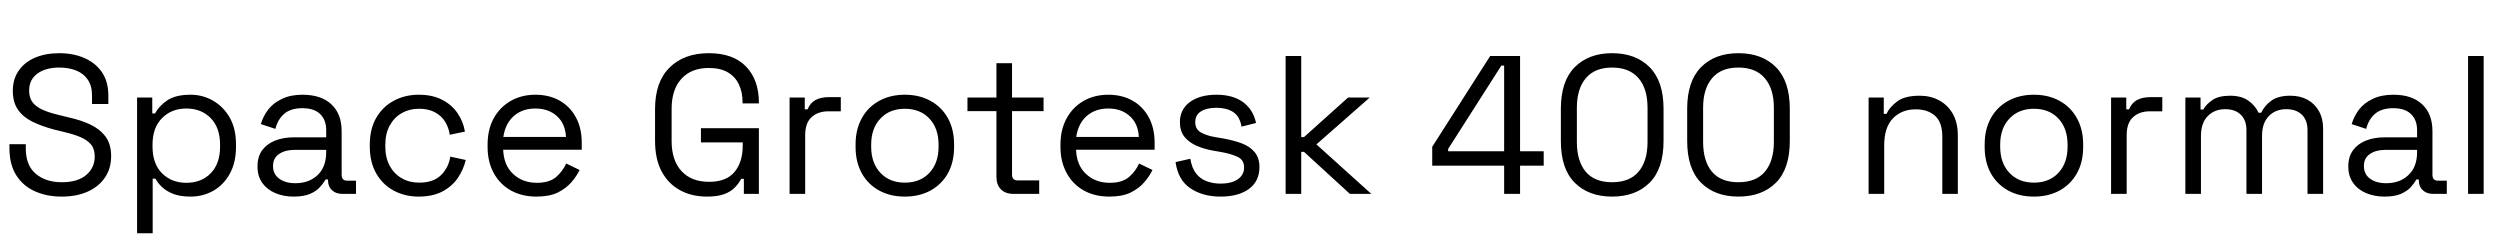<svg xmlns="http://www.w3.org/2000/svg" xmlns:xlink="http://www.w3.org/1999/xlink" width="304.56" height="30.624"><path fill="black" d="M7.51 23.95L7.51 23.95Q5.69 23.95 4.25 23.30Q2.81 22.66 1.98 21.35Q1.15 20.04 1.15 18.07L1.15 18.07L1.15 17.57L3.14 17.57L3.14 18.07Q3.14 20.16 4.37 21.18Q5.59 22.20 7.51 22.20L7.51 22.20Q9.48 22.20 10.51 21.31Q11.54 20.42 11.54 19.08L11.54 19.08Q11.54 18.14 11.08 17.59Q10.61 17.04 9.77 16.69Q8.93 16.34 7.80 16.08L7.80 16.08L6.55 15.77Q5.09 15.38 3.96 14.83Q2.83 14.28 2.20 13.38Q1.56 12.48 1.56 11.06L1.56 11.06Q1.56 9.65 2.27 8.62Q2.98 7.58 4.26 7.03Q5.54 6.48 7.22 6.48L7.22 6.48Q8.93 6.48 10.28 7.07Q11.64 7.66 12.42 8.80Q13.20 9.94 13.20 11.66L13.20 11.66L13.20 12.67L11.21 12.67L11.21 11.66Q11.21 10.44 10.69 9.70Q10.18 8.95 9.28 8.59Q8.38 8.23 7.22 8.23L7.22 8.23Q5.57 8.23 4.56 8.96Q3.55 9.70 3.55 11.04L3.55 11.04Q3.55 11.93 3.98 12.48Q4.42 13.03 5.21 13.38Q6 13.73 7.10 13.99L7.10 13.99L8.35 14.30Q9.82 14.62 10.98 15.16Q12.14 15.70 12.84 16.62Q13.54 17.54 13.54 19.03L13.54 19.03Q13.54 20.52 12.79 21.62Q12.05 22.73 10.69 23.34Q9.34 23.95 7.51 23.95ZM18.60 28.42L16.70 28.42L16.70 11.88L18.55 11.88L18.55 13.82L18.89 13.82Q19.34 12.94 20.36 12.24Q21.38 11.54 23.21 11.54L23.21 11.54Q24.72 11.54 25.98 12.28Q27.24 13.01 28.00 14.35Q28.75 15.70 28.75 17.59L28.75 17.59L28.75 17.90Q28.75 19.78 28.01 21.14Q27.26 22.51 26.00 23.23Q24.74 23.95 23.21 23.95L23.21 23.95Q21.98 23.95 21.13 23.63Q20.28 23.30 19.75 22.80Q19.22 22.30 18.94 21.77L18.94 21.77L18.60 21.77L18.60 28.42ZM22.70 22.27L22.70 22.27Q24.53 22.27 25.67 21.11Q26.81 19.94 26.81 17.86L26.81 17.86L26.81 17.64Q26.81 15.55 25.67 14.39Q24.53 13.22 22.70 13.22L22.70 13.22Q20.90 13.22 19.74 14.39Q18.58 15.55 18.58 17.64L18.58 17.64L18.58 17.86Q18.58 19.94 19.74 21.11Q20.90 22.27 22.70 22.27ZM35.76 23.95L35.76 23.95Q34.54 23.95 33.53 23.52Q32.52 23.09 31.94 22.27Q31.37 21.46 31.37 20.28L31.37 20.28Q31.37 19.08 31.94 18.30Q32.52 17.52 33.53 17.12Q34.54 16.73 35.78 16.73L35.78 16.73L39.74 16.73L39.74 15.86Q39.74 14.62 39.01 13.90Q38.28 13.18 36.84 13.18L36.84 13.18Q35.42 13.18 34.63 13.86Q33.84 14.54 33.55 15.70L33.55 15.70L31.78 15.12Q32.06 14.14 32.69 13.33Q33.31 12.53 34.36 12.04Q35.40 11.54 36.86 11.54L36.86 11.54Q39.12 11.54 40.37 12.71Q41.62 13.87 41.62 15.98L41.62 15.98L41.62 21.29Q41.62 22.01 42.29 22.01L42.29 22.01L43.37 22.01L43.37 23.62L41.71 23.62Q40.92 23.62 40.44 23.17Q39.96 22.73 39.96 21.98L39.96 21.98L39.96 21.86L39.67 21.86Q39.41 22.32 38.96 22.81Q38.52 23.30 37.75 23.63Q36.98 23.95 35.76 23.95ZM35.98 22.32L35.98 22.32Q37.66 22.32 38.70 21.32Q39.74 20.33 39.74 18.53L39.74 18.53L39.74 18.26L35.86 18.26Q34.73 18.26 34.00 18.76Q33.26 19.25 33.26 20.23L33.26 20.23Q33.26 21.22 34.02 21.77Q34.78 22.32 35.98 22.32ZM51.02 23.95L51.02 23.95Q49.32 23.95 47.96 23.22Q46.61 22.49 45.83 21.12Q45.05 19.75 45.05 17.88L45.05 17.88L45.05 17.62Q45.05 15.72 45.83 14.36Q46.61 13.01 47.96 12.28Q49.32 11.54 51.02 11.54L51.02 11.54Q52.70 11.54 53.89 12.17Q55.08 12.79 55.76 13.82Q56.45 14.86 56.64 16.03L56.64 16.03L54.79 16.42Q54.67 15.55 54.23 14.83Q53.78 14.11 52.99 13.68Q52.20 13.25 51.05 13.25L51.05 13.25Q49.87 13.25 48.95 13.78Q48.02 14.30 47.48 15.29Q46.94 16.27 46.94 17.64L46.94 17.64L46.94 17.86Q46.94 19.22 47.48 20.21Q48.02 21.19 48.95 21.72Q49.87 22.25 51.05 22.25L51.05 22.25Q52.80 22.25 53.72 21.34Q54.65 20.42 54.86 19.08L54.86 19.08L56.74 19.49Q56.47 20.64 55.78 21.67Q55.08 22.70 53.89 23.33Q52.70 23.95 51.02 23.95ZM65.35 23.95L65.35 23.95Q63.58 23.95 62.23 23.20Q60.89 22.44 60.14 21.07Q59.40 19.70 59.40 17.90L59.40 17.90L59.40 17.62Q59.40 15.79 60.14 14.42Q60.89 13.06 62.21 12.30Q63.53 11.54 65.23 11.54L65.23 11.54Q66.89 11.54 68.16 12.25Q69.43 12.96 70.15 14.28Q70.87 15.60 70.87 17.38L70.87 17.38L70.87 18.24L61.30 18.24Q61.37 20.14 62.52 21.20Q63.67 22.27 65.40 22.27L65.40 22.27Q66.91 22.27 67.73 21.58Q68.54 20.88 68.98 19.92L68.98 19.92L70.61 20.71Q70.25 21.46 69.61 22.20Q68.98 22.94 67.96 23.45Q66.94 23.95 65.35 23.95ZM61.32 16.68L61.32 16.68L68.95 16.68Q68.86 15.05 67.84 14.14Q66.82 13.22 65.23 13.22L65.23 13.22Q63.62 13.22 62.59 14.14Q61.56 15.05 61.32 16.68ZM86.14 23.95L86.14 23.95Q84.26 23.95 82.84 23.17Q81.41 22.39 80.60 20.88Q79.80 19.37 79.80 17.14L79.80 17.14L79.80 13.30Q79.80 9.96 81.58 8.22Q83.35 6.48 86.35 6.48L86.35 6.48Q89.33 6.48 90.89 8.11Q92.45 9.74 92.45 12.48L92.45 12.48L92.45 12.60L90.46 12.60L90.46 12.43Q90.46 11.23 90.02 10.30Q89.59 9.36 88.68 8.82Q87.77 8.28 86.35 8.28L86.35 8.28Q84.22 8.28 83.02 9.59Q81.82 10.90 81.82 13.25L81.82 13.25L81.82 17.18Q81.82 19.54 83.02 20.84Q84.22 22.15 86.38 22.15L86.38 22.15Q88.49 22.15 89.48 20.95Q90.48 19.75 90.48 17.76L90.48 17.76L90.48 17.35L85.39 17.35L85.39 15.62L92.45 15.62L92.45 23.62L90.62 23.62L90.62 21.79L90.29 21.79Q90.02 22.32 89.54 22.82Q89.06 23.33 88.25 23.64Q87.43 23.95 86.14 23.95ZM98.09 23.62L96.19 23.62L96.19 11.88L98.04 11.88L98.04 13.32L98.38 13.32Q98.69 12.55 99.34 12.19Q99.98 11.83 101.04 11.83L101.04 11.83L102.43 11.83L102.43 13.56L100.92 13.56Q99.65 13.56 98.87 14.27Q98.09 14.98 98.09 16.46L98.09 16.46L98.09 23.62ZM110.23 23.95L110.23 23.95Q108.46 23.95 107.10 23.21Q105.74 22.46 104.99 21.11Q104.23 19.75 104.23 17.90L104.23 17.90L104.23 17.59Q104.23 15.77 104.99 14.40Q105.74 13.03 107.10 12.29Q108.46 11.54 110.23 11.54L110.23 11.54Q112.01 11.54 113.36 12.29Q114.72 13.03 115.48 14.40Q116.23 15.77 116.23 17.59L116.23 17.59L116.23 17.90Q116.23 19.75 115.48 21.11Q114.72 22.46 113.36 23.21Q112.01 23.95 110.23 23.95ZM110.23 22.25L110.23 22.25Q112.10 22.25 113.22 21.06Q114.34 19.87 114.34 17.86L114.34 17.86L114.34 17.64Q114.34 15.62 113.22 14.44Q112.10 13.25 110.23 13.25L110.23 13.25Q108.38 13.25 107.26 14.44Q106.13 15.62 106.13 17.64L106.13 17.64L106.13 17.86Q106.13 19.87 107.26 21.06Q108.38 22.25 110.23 22.25ZM126.60 23.62L123.48 23.62Q122.47 23.62 121.93 23.06Q121.39 22.51 121.39 21.55L121.39 21.55L121.39 13.54L117.86 13.54L117.86 11.88L121.39 11.88L121.39 7.70L123.29 7.70L123.29 11.88L127.13 11.88L127.13 13.54L123.29 13.54L123.29 21.26Q123.29 21.98 123.98 21.98L123.98 21.98L126.60 21.98L126.60 23.62ZM135.14 23.95L135.14 23.95Q133.37 23.95 132.02 23.20Q130.68 22.44 129.94 21.07Q129.19 19.70 129.19 17.90L129.19 17.90L129.19 17.62Q129.19 15.79 129.94 14.42Q130.68 13.06 132.00 12.30Q133.32 11.54 135.02 11.54L135.02 11.54Q136.68 11.54 137.95 12.25Q139.22 12.96 139.94 14.28Q140.66 15.60 140.66 17.38L140.66 17.38L140.66 18.24L131.09 18.24Q131.16 20.14 132.31 21.20Q133.46 22.27 135.19 22.27L135.19 22.27Q136.70 22.27 137.52 21.58Q138.34 20.88 138.77 19.92L138.77 19.92L140.40 20.71Q140.04 21.46 139.40 22.20Q138.77 22.94 137.75 23.45Q136.73 23.95 135.14 23.95ZM131.11 16.68L131.11 16.68L138.74 16.68Q138.65 15.05 137.63 14.14Q136.61 13.22 135.02 13.22L135.02 13.22Q133.42 13.22 132.38 14.14Q131.35 15.05 131.11 16.68ZM148.70 23.95L148.70 23.95Q146.52 23.95 145.02 22.94Q143.52 21.94 143.21 19.75L143.21 19.75L145.01 19.34Q145.20 20.50 145.73 21.16Q146.26 21.82 147.04 22.09Q147.82 22.37 148.70 22.37L148.70 22.37Q150.02 22.37 150.79 21.84Q151.56 21.31 151.56 20.42L151.56 20.42Q151.56 19.51 150.83 19.14Q150.10 18.77 148.82 18.53L148.82 18.53L147.84 18.36Q146.71 18.17 145.78 17.76Q144.84 17.35 144.29 16.66Q143.74 15.96 143.74 14.90L143.74 14.90Q143.74 13.32 144.96 12.43Q146.18 11.54 148.20 11.54L148.20 11.54Q150.19 11.54 151.43 12.44Q152.66 13.34 153.02 14.98L153.02 14.98L151.25 15.43Q151.03 14.16 150.22 13.64Q149.40 13.13 148.20 13.13L148.20 13.13Q147.00 13.13 146.30 13.57Q145.61 14.02 145.61 14.88L145.61 14.88Q145.61 15.72 146.27 16.12Q146.93 16.51 148.03 16.70L148.03 16.70L149.02 16.87Q150.26 17.09 151.26 17.46Q152.26 17.83 152.84 18.53Q153.43 19.22 153.43 20.35L153.43 20.35Q153.43 22.08 152.15 23.02Q150.86 23.95 148.70 23.95ZM158.52 23.62L156.62 23.62L156.62 6.82L158.52 6.82L158.52 16.70L158.86 16.70L164.23 11.88L166.87 11.88L160.37 17.59L167.06 23.62L164.45 23.62L158.86 18.50L158.52 18.50L158.52 23.62ZM185.18 23.62L183.24 23.62L183.24 20.18L174.48 20.18L174.48 17.88L181.54 6.82L185.18 6.82L185.18 18.43L188.06 18.43L188.06 20.18L185.18 20.18L185.18 23.62ZM176.42 18.14L176.42 18.43L183.24 18.43L183.24 7.99L182.90 7.99L176.42 18.14ZM196.39 23.95L196.39 23.95Q193.54 23.95 191.84 22.26Q190.15 20.57 190.15 17.18L190.15 17.18L190.15 13.25Q190.15 9.89 191.84 8.18Q193.54 6.48 196.39 6.48L196.39 6.48Q199.27 6.48 200.96 8.18Q202.66 9.89 202.66 13.25L202.66 13.25L202.66 17.18Q202.66 20.57 200.96 22.26Q199.27 23.95 196.39 23.95ZM196.39 22.20L196.39 22.20Q198.55 22.20 199.63 20.90Q200.71 19.61 200.71 17.28L200.71 17.28L200.71 13.13Q200.71 10.80 199.61 9.52Q198.50 8.23 196.39 8.23L196.39 8.23Q194.28 8.23 193.19 9.53Q192.10 10.82 192.10 13.13L192.10 13.13L192.10 17.28Q192.10 19.63 193.18 20.92Q194.26 22.20 196.39 22.20ZM211.78 23.95L211.78 23.95Q208.92 23.95 207.23 22.26Q205.54 20.57 205.54 17.18L205.54 17.18L205.54 13.25Q205.54 9.89 207.23 8.18Q208.92 6.48 211.78 6.48L211.78 6.48Q214.66 6.48 216.35 8.18Q218.04 9.89 218.04 13.25L218.04 13.25L218.04 17.18Q218.04 20.57 216.35 22.26Q214.66 23.95 211.78 23.95ZM211.78 22.20L211.78 22.20Q213.94 22.20 215.02 20.90Q216.10 19.61 216.10 17.28L216.10 17.28L216.10 13.13Q216.10 10.80 214.99 9.52Q213.89 8.23 211.78 8.23L211.78 8.23Q209.66 8.23 208.57 9.53Q207.48 10.82 207.48 13.13L207.48 13.13L207.48 17.28Q207.48 19.63 208.56 20.92Q209.64 22.20 211.78 22.20ZM229.54 23.62L227.64 23.62L227.64 11.88L229.49 11.88L229.49 13.87L229.82 13.87Q230.21 13.03 231.13 12.35Q232.06 11.66 233.86 11.66L233.86 11.66Q235.18 11.66 236.22 12.22Q237.26 12.77 237.89 13.85Q238.51 14.93 238.51 16.51L238.51 16.51L238.51 23.62L236.62 23.62L236.62 16.66Q236.62 14.90 235.74 14.11Q234.86 13.32 233.38 13.32L233.38 13.32Q231.67 13.32 230.60 14.42Q229.54 15.53 229.54 17.71L229.54 17.71L229.54 23.62ZM247.78 23.95L247.78 23.95Q246.00 23.95 244.64 23.21Q243.29 22.46 242.53 21.11Q241.78 19.75 241.78 17.90L241.78 17.90L241.78 17.59Q241.78 15.77 242.53 14.40Q243.29 13.03 244.64 12.29Q246.00 11.54 247.78 11.54L247.78 11.54Q249.55 11.54 250.91 12.29Q252.26 13.03 253.02 14.40Q253.78 15.77 253.78 17.59L253.78 17.59L253.78 17.90Q253.78 19.75 253.02 21.11Q252.26 22.46 250.91 23.21Q249.55 23.95 247.78 23.95ZM247.78 22.25L247.78 22.25Q249.65 22.25 250.76 21.06Q251.88 19.87 251.88 17.86L251.88 17.86L251.88 17.64Q251.88 15.62 250.76 14.44Q249.65 13.25 247.78 13.25L247.78 13.25Q245.93 13.25 244.80 14.44Q243.67 15.62 243.67 17.64L243.67 17.64L243.67 17.86Q243.67 19.87 244.80 21.06Q245.93 22.25 247.78 22.25ZM259.08 23.62L257.18 23.62L257.18 11.88L259.03 11.88L259.03 13.32L259.37 13.32Q259.68 12.55 260.33 12.19Q260.98 11.83 262.03 11.83L262.03 11.83L263.42 11.83L263.42 13.56L261.91 13.56Q260.64 13.56 259.86 14.27Q259.08 14.98 259.08 16.46L259.08 16.46L259.08 23.62ZM268.13 23.62L266.23 23.62L266.23 11.88L268.08 11.88L268.08 13.34L268.42 13.34Q268.75 12.72 269.52 12.19Q270.29 11.66 271.68 11.66L271.68 11.66Q273.05 11.66 273.90 12.26Q274.75 12.86 275.14 13.73L275.14 13.73L275.47 13.73Q275.88 12.86 276.71 12.26Q277.54 11.66 279.02 11.66L279.02 11.66Q280.20 11.66 281.09 12.14Q281.98 12.62 282.49 13.52Q283.01 14.42 283.01 15.67L283.01 15.67L283.01 23.62L281.11 23.62L281.11 15.84Q281.11 14.66 280.43 13.98Q279.74 13.30 278.52 13.30L278.52 13.30Q277.22 13.30 276.40 14.14Q275.57 14.98 275.57 16.56L275.57 16.56L275.57 23.62L273.67 23.62L273.67 15.84Q273.67 14.66 272.99 13.98Q272.30 13.30 271.08 13.30L271.08 13.30Q269.78 13.30 268.96 14.14Q268.13 14.98 268.13 16.56L268.13 16.56L268.13 23.62ZM290.47 23.95L290.47 23.95Q289.25 23.95 288.24 23.52Q287.23 23.09 286.66 22.27Q286.08 21.46 286.08 20.28L286.08 20.28Q286.08 19.08 286.66 18.30Q287.23 17.52 288.24 17.12Q289.25 16.73 290.50 16.73L290.50 16.73L294.46 16.73L294.46 15.86Q294.46 14.62 293.72 13.90Q292.99 13.18 291.55 13.18L291.55 13.18Q290.14 13.18 289.34 13.86Q288.55 14.54 288.26 15.70L288.26 15.70L286.49 15.12Q286.78 14.14 287.40 13.33Q288.02 12.53 289.07 12.04Q290.11 11.54 291.58 11.54L291.58 11.54Q293.83 11.54 295.08 12.71Q296.33 13.87 296.33 15.98L296.33 15.98L296.33 21.29Q296.33 22.01 297.00 22.01L297.00 22.01L298.08 22.01L298.08 23.62L296.42 23.62Q295.63 23.62 295.15 23.17Q294.67 22.73 294.67 21.98L294.67 21.98L294.67 21.86L294.38 21.86Q294.12 22.32 293.68 22.81Q293.23 23.30 292.46 23.63Q291.70 23.95 290.47 23.95ZM290.69 22.32L290.69 22.32Q292.37 22.32 293.41 21.32Q294.46 20.33 294.46 18.53L294.46 18.53L294.46 18.26L290.57 18.26Q289.44 18.26 288.71 18.76Q287.98 19.25 287.98 20.23L287.98 20.23Q287.98 21.22 288.73 21.77Q289.49 22.32 290.69 22.32ZM302.57 23.62L300.67 23.62L300.67 6.82L302.57 6.82L302.57 23.62Z"/></svg>
